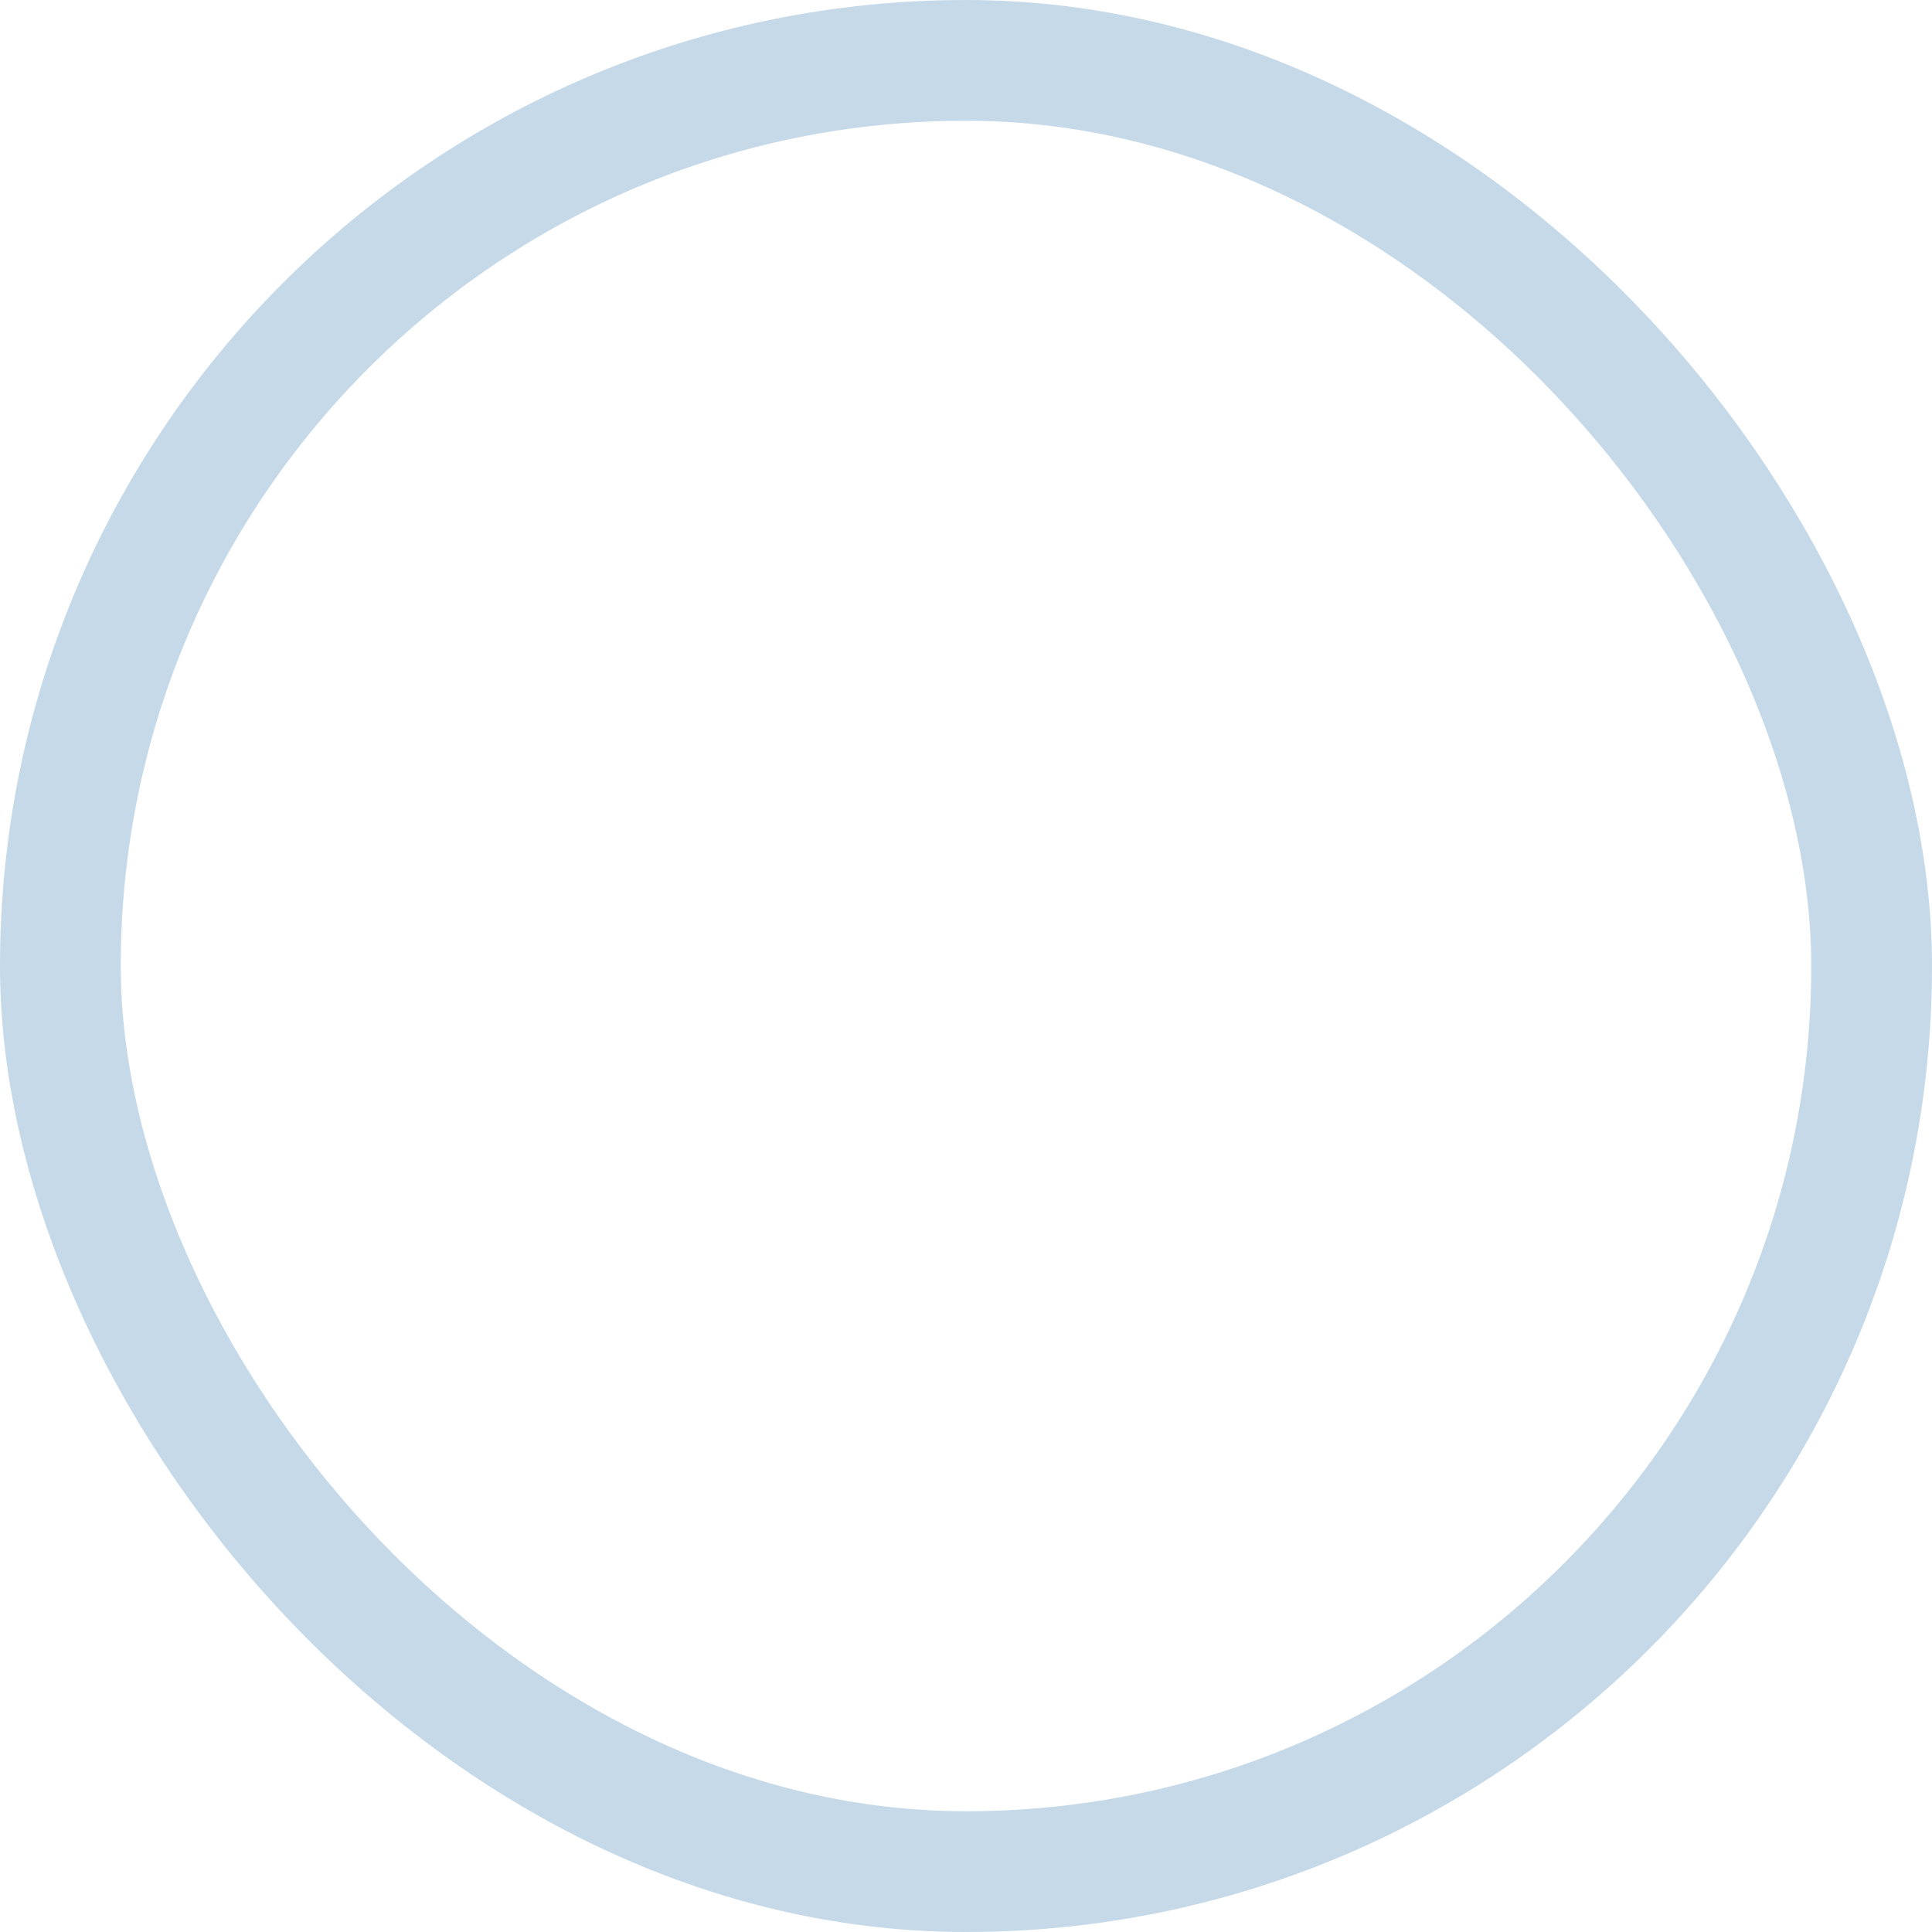 <?xml version="1.0" encoding="UTF-8"?>
<svg width="16px" height="16px" viewBox="0 0 16 16" version="1.1" xmlns="http://www.w3.org/2000/svg" xmlns:xlink="http://www.w3.org/1999/xlink">
    <!-- Generator: Sketch 46.2 (44496) - http://www.bohemiancoding.com/sketch -->
    <title>Icon_checkbox_empty2</title>
    <desc>Created with Sketch.</desc>
    <defs></defs>
    <g id="正式页面" stroke="none" stroke-width="1" fill="none" fill-rule="evenodd">
        <g id="1.2-顶部-弹出样式" transform="translate(-101, -194)" stroke="#C5D9E8">
            <g id="弹出/搜索" transform="translate(80, 178)">
                <g id="个人弹窗" transform="translate(0, 4)">
                    <g id="1">
                        <g id="弹出图标/icon_popup_machine" transform="translate(20, 11)">
                            <g id="Icon_checkbox_empty2">
                                <rect id="Stroke" x="1.5" y="1.5" width="15" height="15" rx="7.5"></rect>
                            </g>
                        </g>
                    </g>
                </g>
            </g>
        </g>
    </g>
</svg>